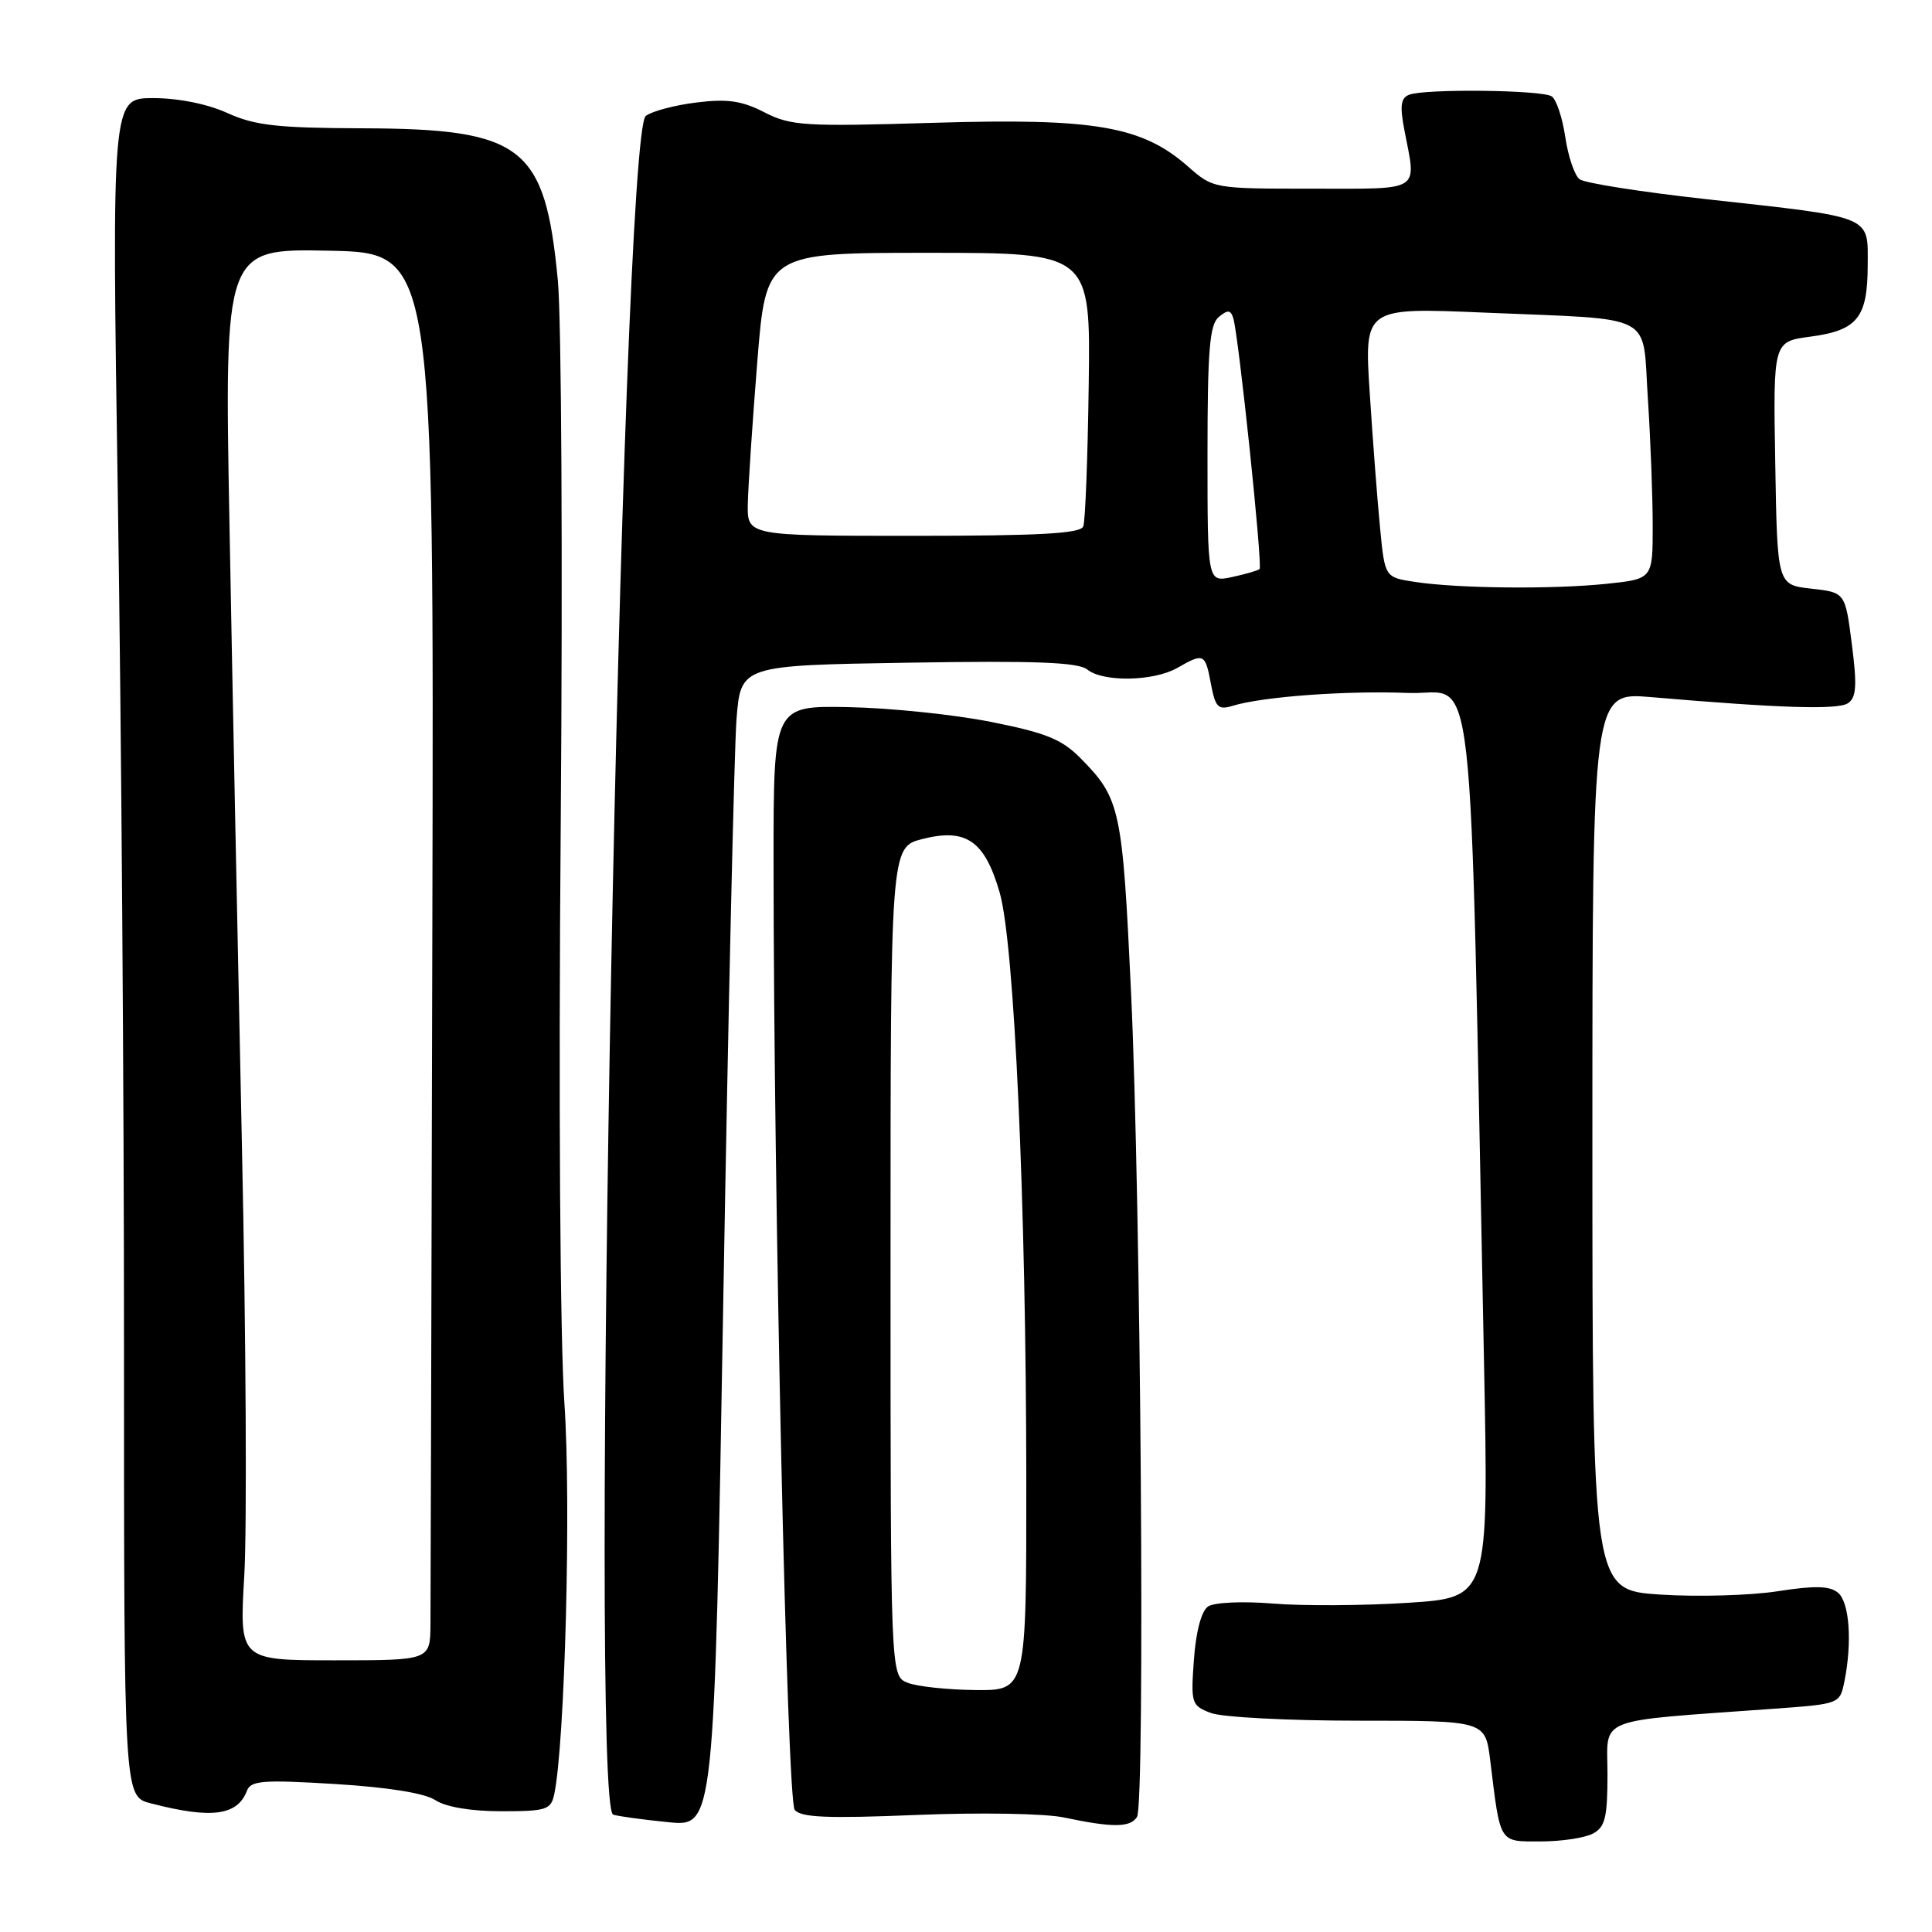 <?xml version="1.0" encoding="UTF-8" standalone="no"?>
<!DOCTYPE svg PUBLIC "-//W3C//DTD SVG 1.1//EN" "http://www.w3.org/Graphics/SVG/1.1/DTD/svg11.dtd" >
<svg xmlns="http://www.w3.org/2000/svg" xmlns:xlink="http://www.w3.org/1999/xlink" version="1.1" viewBox="0 0 256 256">
 <g >
 <path fill="currentColor"
d=" M 211.07 242.96 C 212.69 242.10 213.00 240.83 213.00 235.07 C 213.00 227.38 211.00 228.16 235.15 226.41 C 243.78 225.78 243.79 225.78 244.40 222.77 C 245.44 217.56 245.06 212.29 243.54 211.04 C 242.45 210.13 240.46 210.08 235.54 210.85 C 231.94 211.41 224.94 211.61 219.99 211.29 C 211.00 210.70 211.00 210.70 211.00 151.21 C 211.00 91.71 211.00 91.71 218.75 92.37 C 235.91 93.84 243.56 94.08 244.88 93.17 C 245.98 92.41 246.08 90.82 245.38 85.36 C 244.50 78.50 244.50 78.50 240.00 78.00 C 235.50 77.50 235.50 77.50 235.23 61.38 C 234.95 45.26 234.95 45.26 239.87 44.61 C 246.11 43.78 247.46 42.11 247.48 35.20 C 247.50 28.48 248.41 28.86 226.18 26.40 C 217.55 25.45 209.96 24.26 209.30 23.75 C 208.64 23.25 207.79 20.74 207.41 18.17 C 207.03 15.60 206.22 13.17 205.61 12.77 C 204.32 11.91 188.85 11.74 186.73 12.55 C 185.60 12.98 185.47 14.02 186.10 17.30 C 187.69 25.54 188.54 25.00 173.88 25.00 C 160.76 25.00 160.76 25.00 157.38 22.03 C 151.32 16.71 145.04 15.63 123.80 16.27 C 106.58 16.79 104.81 16.68 101.30 14.89 C 98.31 13.35 96.39 13.07 92.29 13.58 C 89.43 13.93 86.40 14.73 85.57 15.36 C 82.31 17.83 78.05 239.45 81.25 240.45 C 81.94 240.67 85.23 241.12 88.57 241.45 C 94.64 242.06 94.64 242.06 95.84 172.28 C 96.50 133.90 97.29 99.28 97.59 95.33 C 98.15 88.17 98.15 88.17 120.33 87.81 C 137.25 87.53 142.87 87.75 144.08 88.72 C 146.17 90.41 152.87 90.29 156.00 88.50 C 159.52 86.49 159.70 86.57 160.45 90.60 C 161.04 93.73 161.41 94.11 163.31 93.53 C 167.27 92.31 178.36 91.49 186.62 91.82 C 195.68 92.18 194.68 83.28 196.64 180.59 C 197.26 211.69 197.26 211.69 186.57 212.38 C 180.68 212.76 172.64 212.81 168.68 212.48 C 164.62 212.15 160.88 212.32 160.07 212.87 C 159.19 213.47 158.47 216.18 158.20 219.90 C 157.78 225.72 157.87 226.00 160.45 226.98 C 161.92 227.54 170.71 228.00 179.97 228.00 C 196.81 228.00 196.81 228.00 197.46 233.25 C 198.83 244.42 198.57 244.00 204.15 244.00 C 206.89 244.00 210.00 243.53 211.07 242.96 Z  M 150.66 240.75 C 151.75 239.00 151.17 159.31 149.87 131.50 C 148.73 107.10 148.45 105.81 143.17 100.46 C 140.71 97.96 138.58 97.10 131.33 95.66 C 126.48 94.69 118.00 93.81 112.50 93.70 C 102.50 93.50 102.50 93.50 102.50 114.00 C 102.51 158.76 104.28 238.52 105.30 239.81 C 106.11 240.83 109.61 240.98 121.42 240.49 C 129.86 240.15 138.48 240.29 141.00 240.83 C 147.44 242.19 149.77 242.17 150.66 240.75 Z  M 32.72 237.29 C 33.24 235.93 34.83 235.81 44.38 236.39 C 51.41 236.82 56.27 237.60 57.69 238.53 C 59.08 239.44 62.40 240.00 66.45 240.00 C 72.40 240.00 73.00 239.80 73.44 237.75 C 74.86 230.99 75.69 199.15 74.79 186.00 C 74.21 177.45 74.00 145.85 74.30 109.00 C 74.57 74.62 74.40 42.31 73.92 37.19 C 72.23 19.34 69.32 17.07 48.00 17.00 C 36.75 16.96 33.77 16.63 30.14 14.98 C 27.50 13.78 23.63 13.00 20.30 13.00 C 14.81 13.00 14.81 13.00 15.62 66.25 C 16.07 95.54 16.44 146.17 16.43 178.77 C 16.43 238.04 16.43 238.04 19.97 238.95 C 28.03 241.04 31.45 240.59 32.72 237.29 Z  M 187.50 77.11 C 183.50 76.50 183.50 76.50 182.87 70.00 C 182.52 66.42 181.90 58.38 181.50 52.12 C 180.76 40.75 180.76 40.75 196.63 41.42 C 219.74 42.40 217.58 41.28 218.35 52.80 C 218.70 58.13 218.99 65.70 218.99 69.61 C 219.00 76.72 219.00 76.72 212.85 77.36 C 205.71 78.10 193.25 77.98 187.50 77.11 Z  M 160.00 60.20 C 160.00 46.41 160.28 43.01 161.49 42.01 C 162.68 41.02 163.06 41.05 163.41 42.14 C 164.12 44.36 167.33 75.01 166.90 75.40 C 166.68 75.60 165.04 76.08 163.25 76.46 C 160.00 77.16 160.00 77.16 160.00 60.20 Z  M 99.09 66.75 C 99.14 64.41 99.70 55.98 100.34 48.00 C 101.50 33.50 101.50 33.50 123.00 33.50 C 144.50 33.50 144.50 33.50 144.26 51.00 C 144.13 60.62 143.81 69.06 143.54 69.75 C 143.18 70.70 137.73 71.00 121.03 71.00 C 99.00 71.00 99.00 71.00 99.09 66.75 Z  M 120.25 222.97 C 118.00 222.06 118.00 222.06 118.00 167.15 C 118.00 112.24 118.00 112.24 122.24 111.17 C 128.02 109.70 130.48 111.41 132.46 118.26 C 134.41 124.99 135.97 159.48 135.99 196.25 C 136.00 224.00 136.00 224.00 129.25 223.94 C 125.54 223.90 121.49 223.47 120.25 222.97 Z  M 32.37 208.75 C 32.73 202.56 32.60 177.03 32.06 152.00 C 31.53 126.97 30.78 89.95 30.41 69.72 C 29.73 32.94 29.73 32.94 43.61 33.22 C 57.50 33.50 57.50 33.50 57.29 122.00 C 57.17 170.68 57.06 212.64 57.04 215.25 C 57.00 220.00 57.00 220.00 44.35 220.00 C 31.71 220.00 31.71 220.00 32.37 208.75 Z "/>
</g>
</svg>